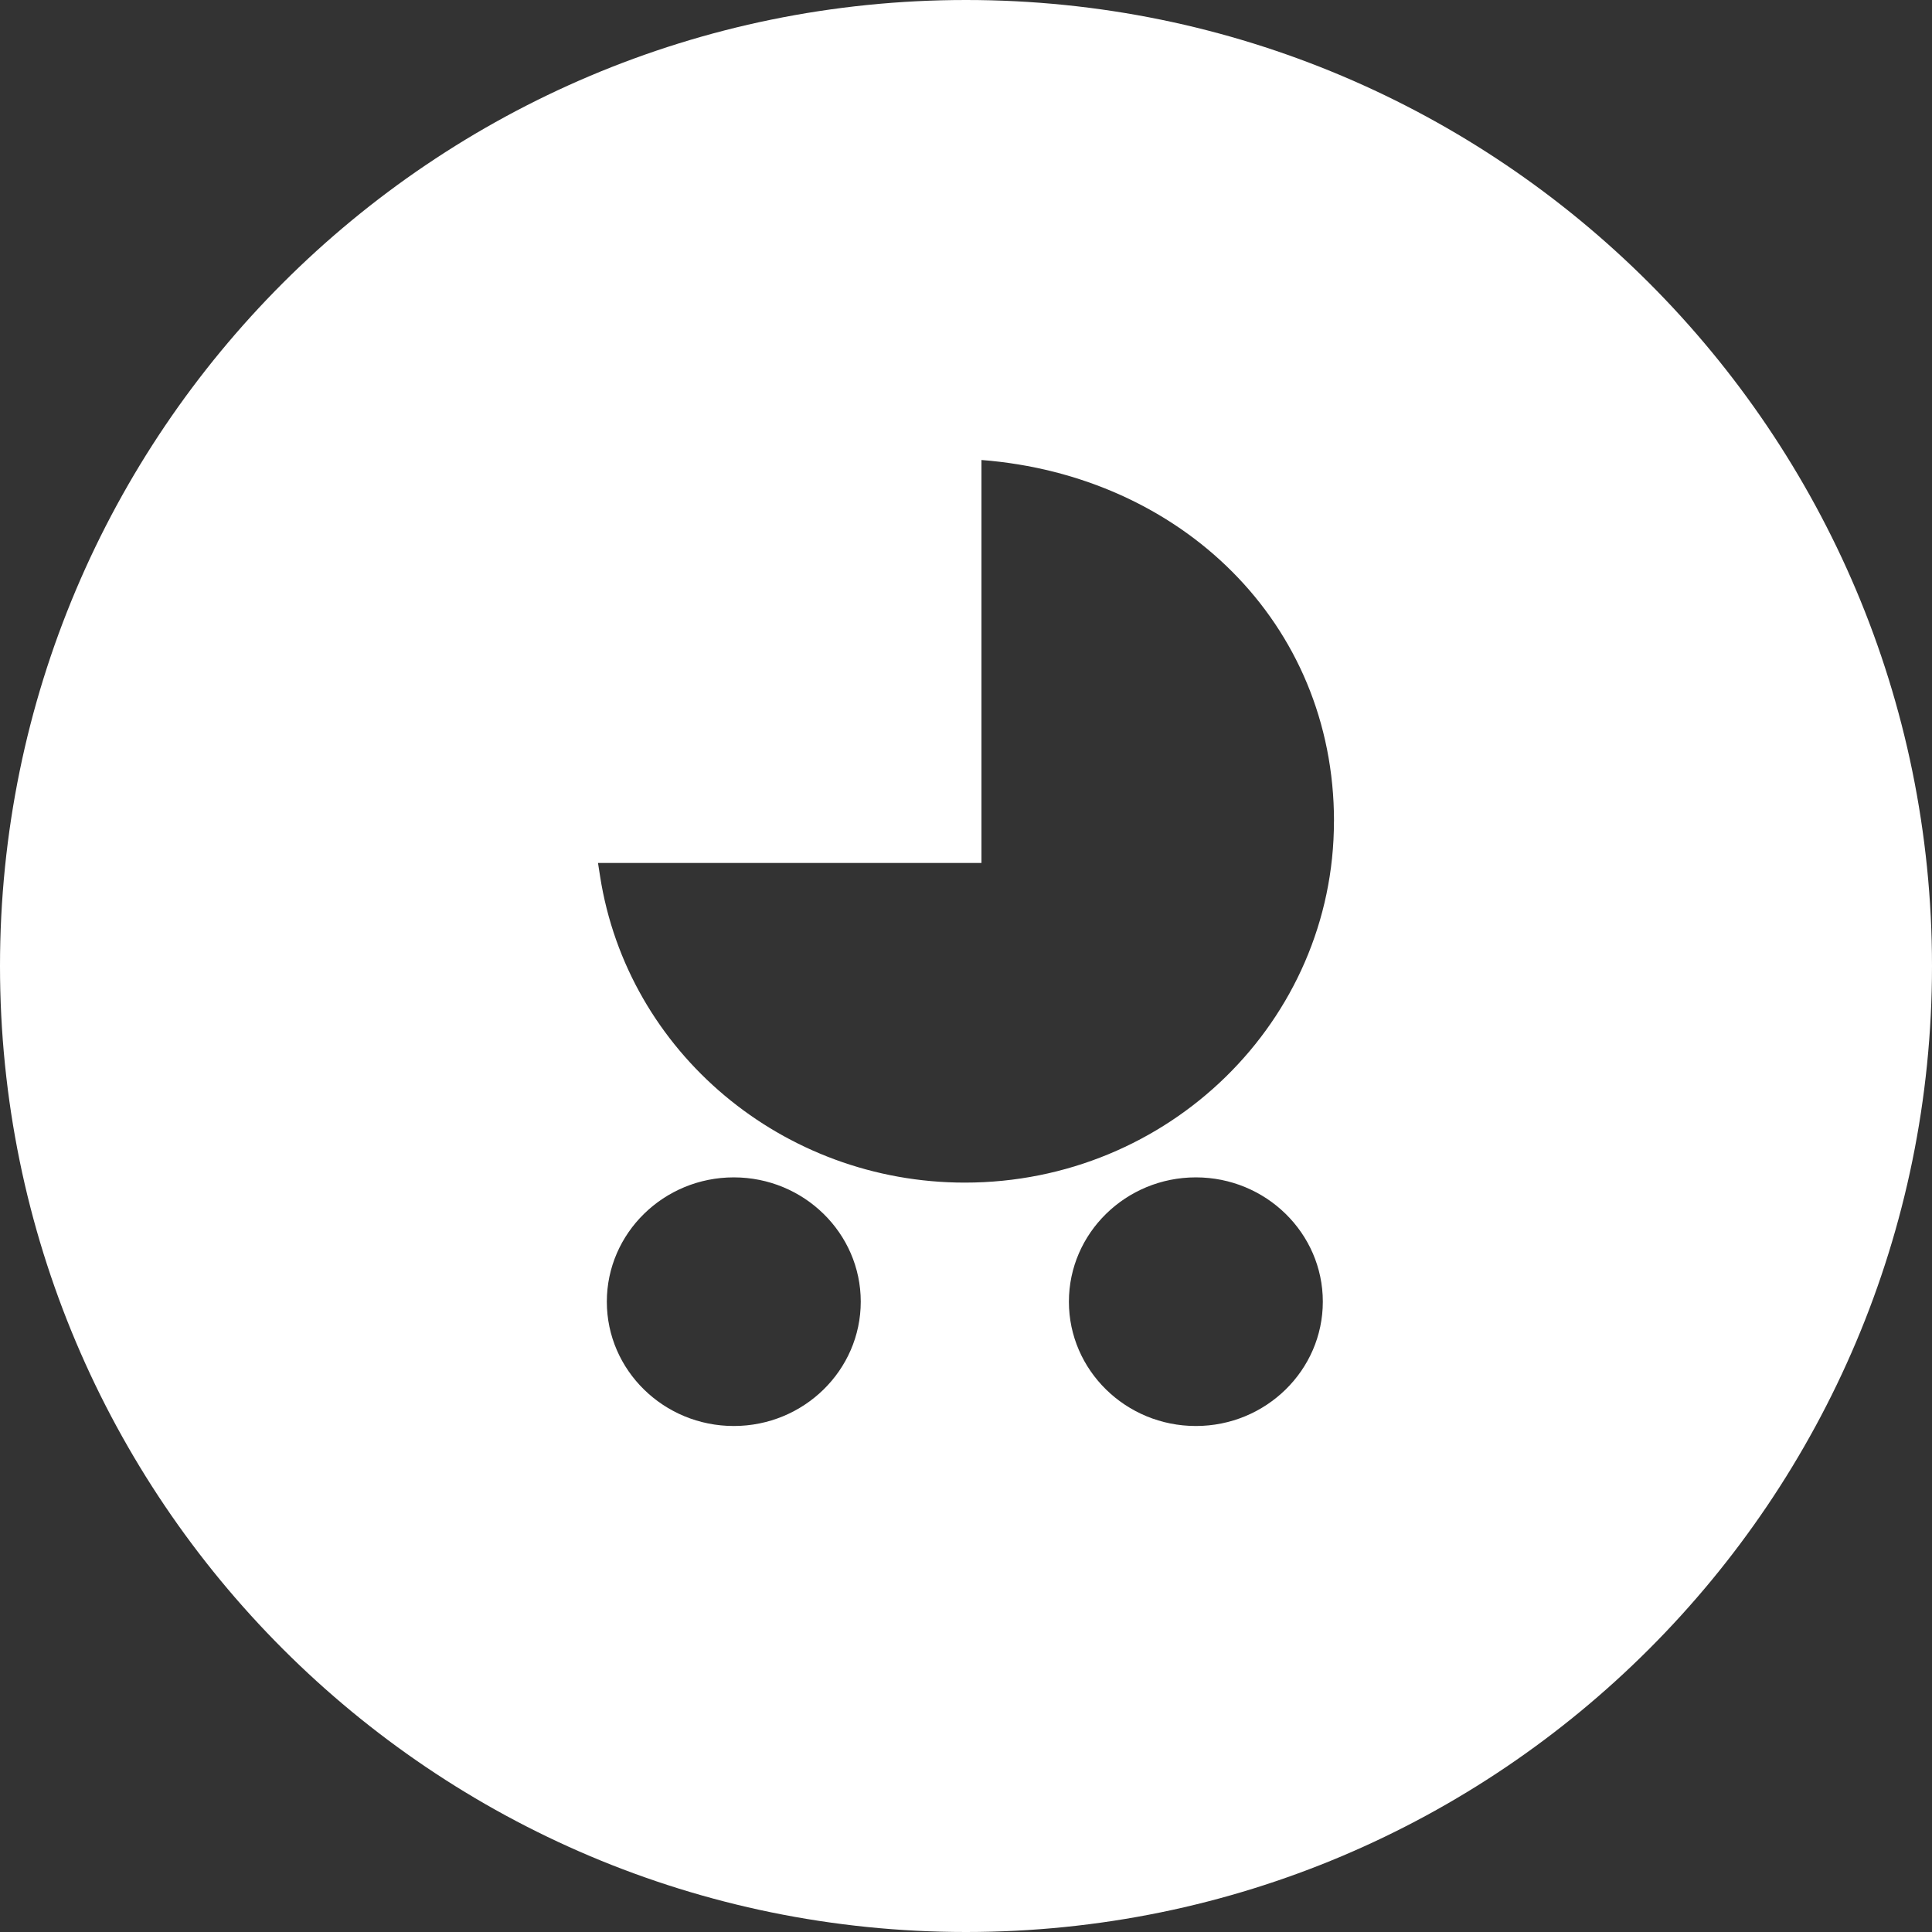 <svg xmlns:xlink="http://www.w3.org/1999/xlink" width="42" height="42" fill="none" xmlns="http://www.w3.org/2000/svg" id="svg675089403_612"><rect width="100%" height="100%" fill="#333333" stroke="none"/><path fill-rule="evenodd" clip-rule="evenodd" d="M21 42c11.598 0 21-9.402 21-21S32.598 0 21 0 0 9.402 0 21s9.402 21 21 21Zm-2.288-13.703c0-1.49-1.238-2.702-2.76-2.702-1.523 0-2.76 1.212-2.76 2.703 0 1.49 1.237 2.702 2.76 2.702 1.522 0 2.76-1.212 2.76-2.703Zm10.045 0c0-1.49-1.238-2.702-2.76-2.702-1.523 0-2.76 1.212-2.76 2.703 0 1.49 1.237 2.702 2.76 2.702 1.522 0 2.76-1.212 2.76-2.703Zm-7.782-2.588c4.43 0 8.024-3.518 8.024-7.856H29c0-4.323-3.34-7.519-7.664-7.853v8.76H13l.045.288c.596 3.83 3.976 6.661 7.93 6.661Z" fill="#FFFFFF"></path></svg>